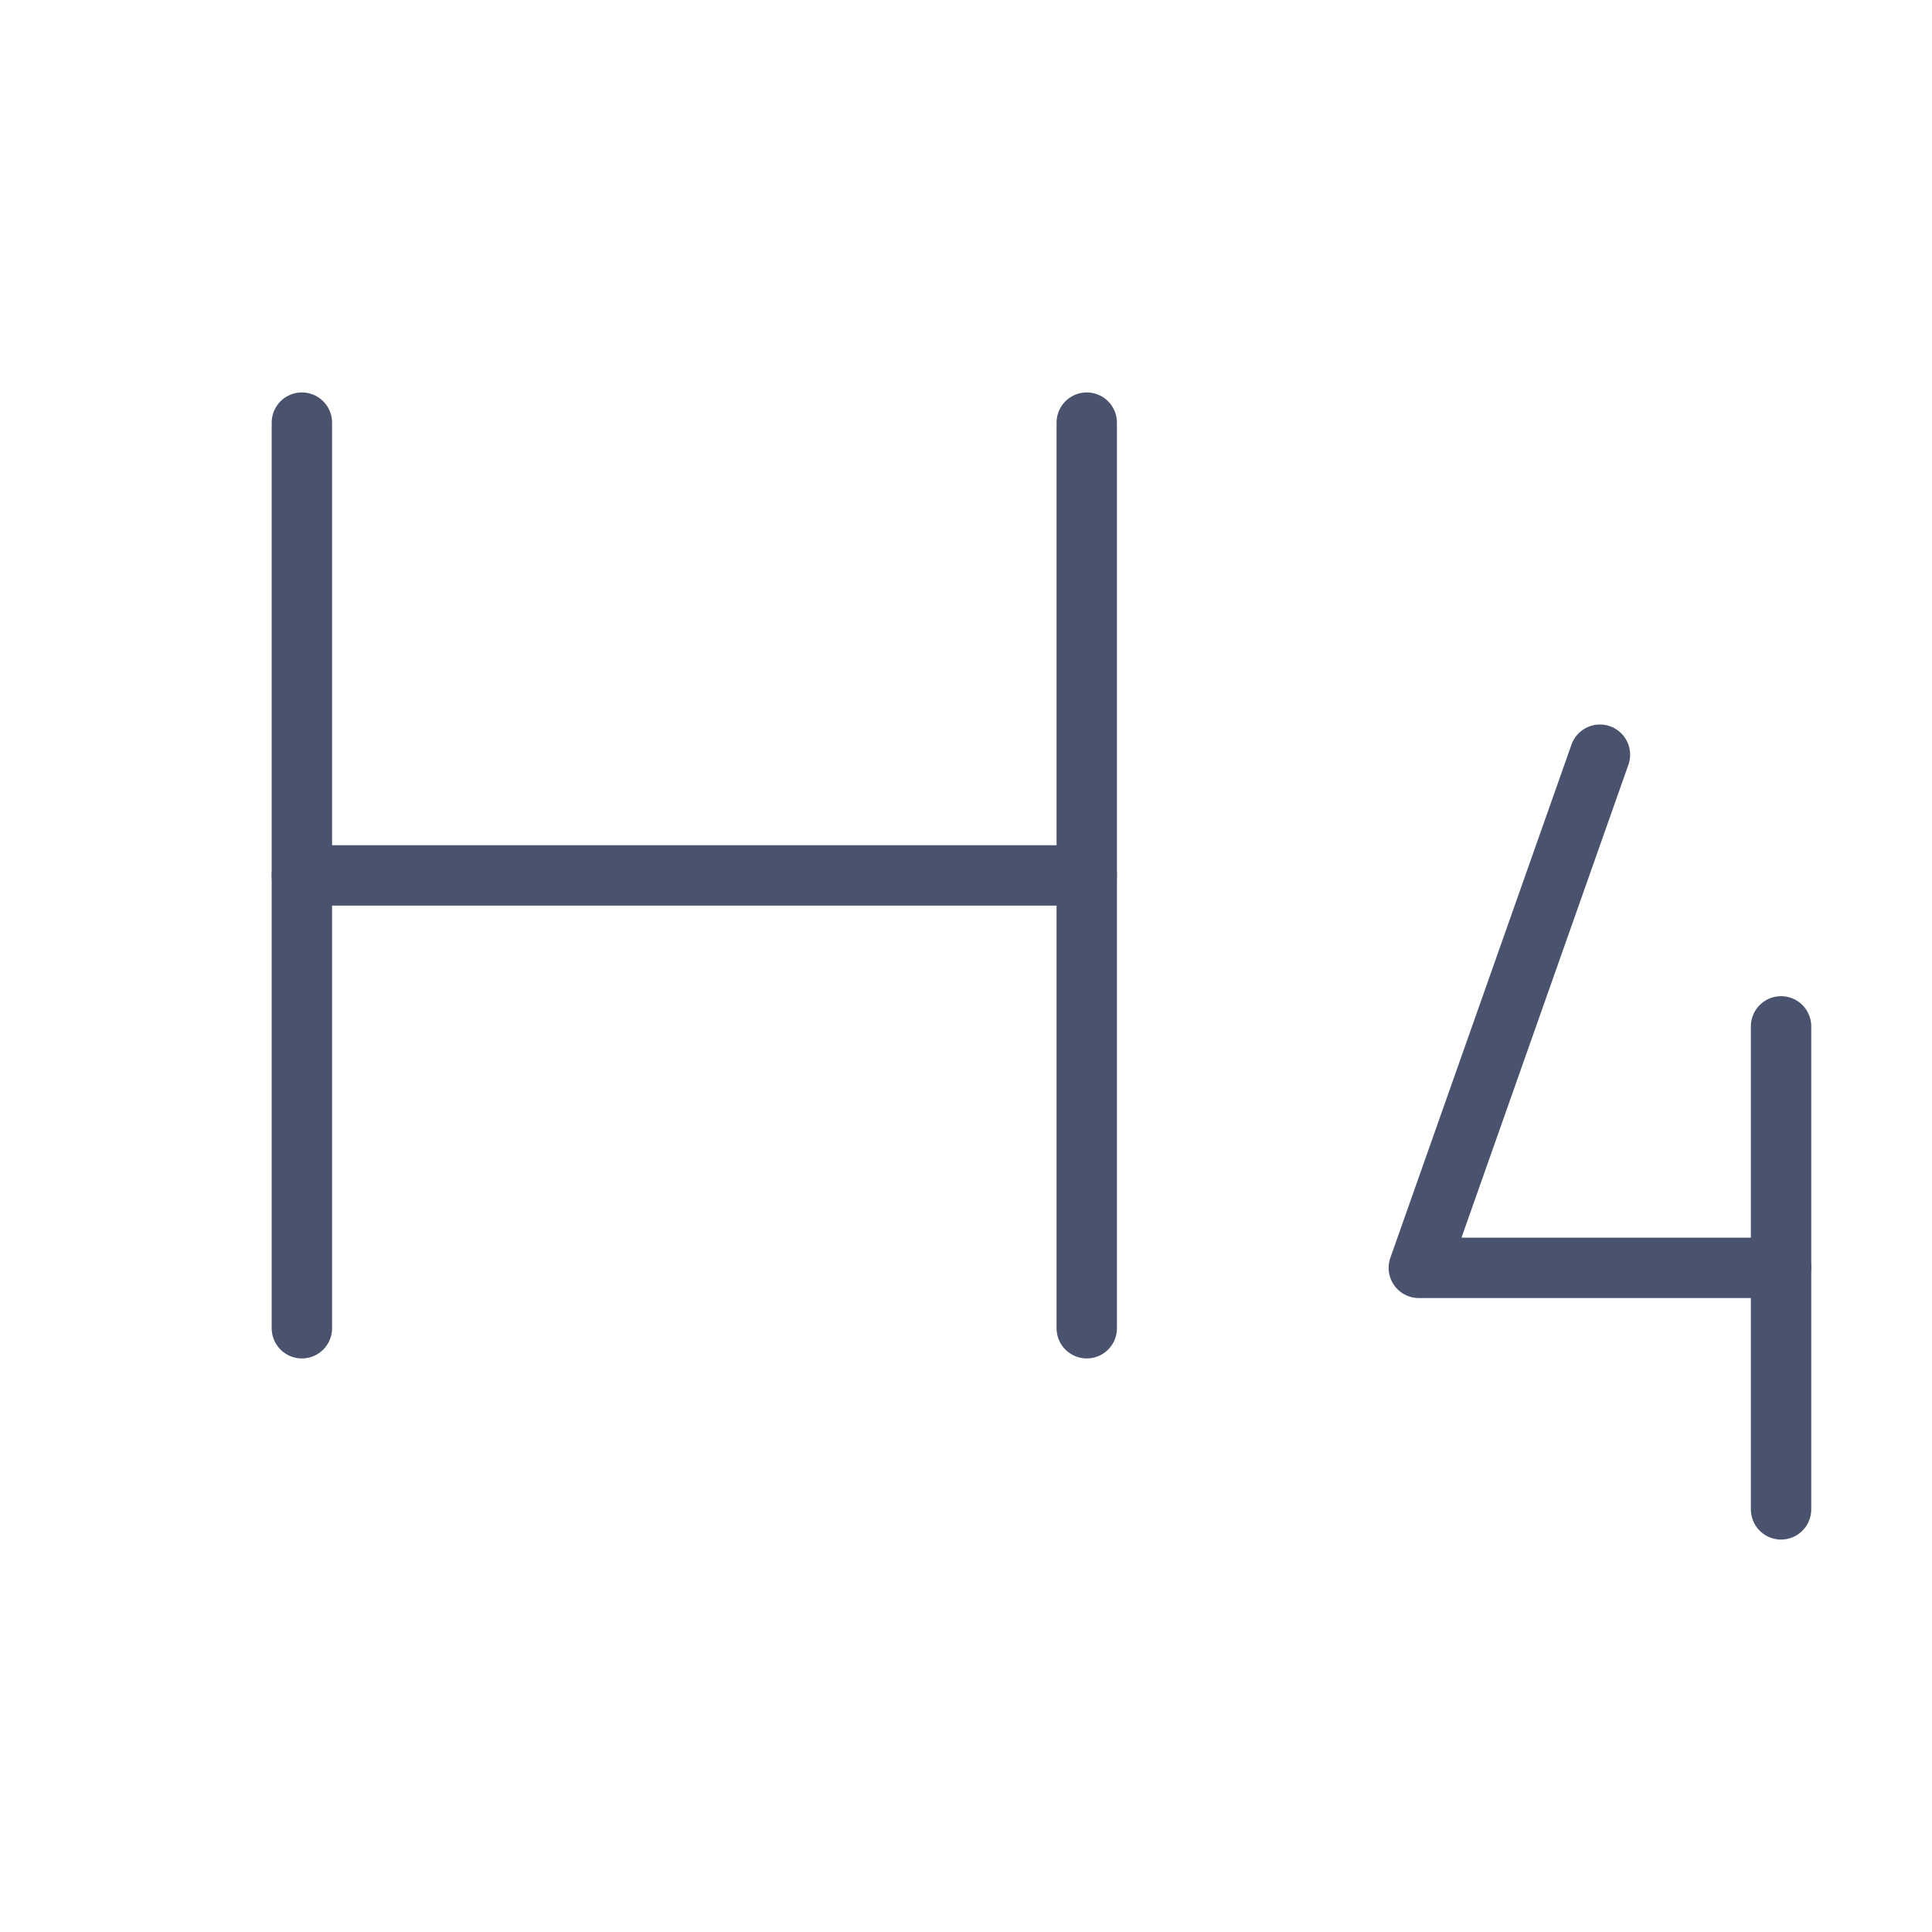 <svg width="32" height="32" viewBox="0 0 32 32" fill="none" xmlns="http://www.w3.org/2000/svg">
<path d="M5 7V22" stroke="#49536E" stroke-linecap="round" stroke-linejoin="round"/>
<path d="M18 14.5H5" stroke="#49536E" stroke-linecap="round" stroke-linejoin="round"/>
<path d="M18 7V22" stroke="#49536E" stroke-linecap="round" stroke-linejoin="round"/>
<path d="M26.5 12.5L23.5 21H29.5" stroke="#49536E" stroke-linecap="round" stroke-linejoin="round"/>
<path d="M29.5 17V25" stroke="#49536E" stroke-linecap="round" stroke-linejoin="round"/>
</svg>
